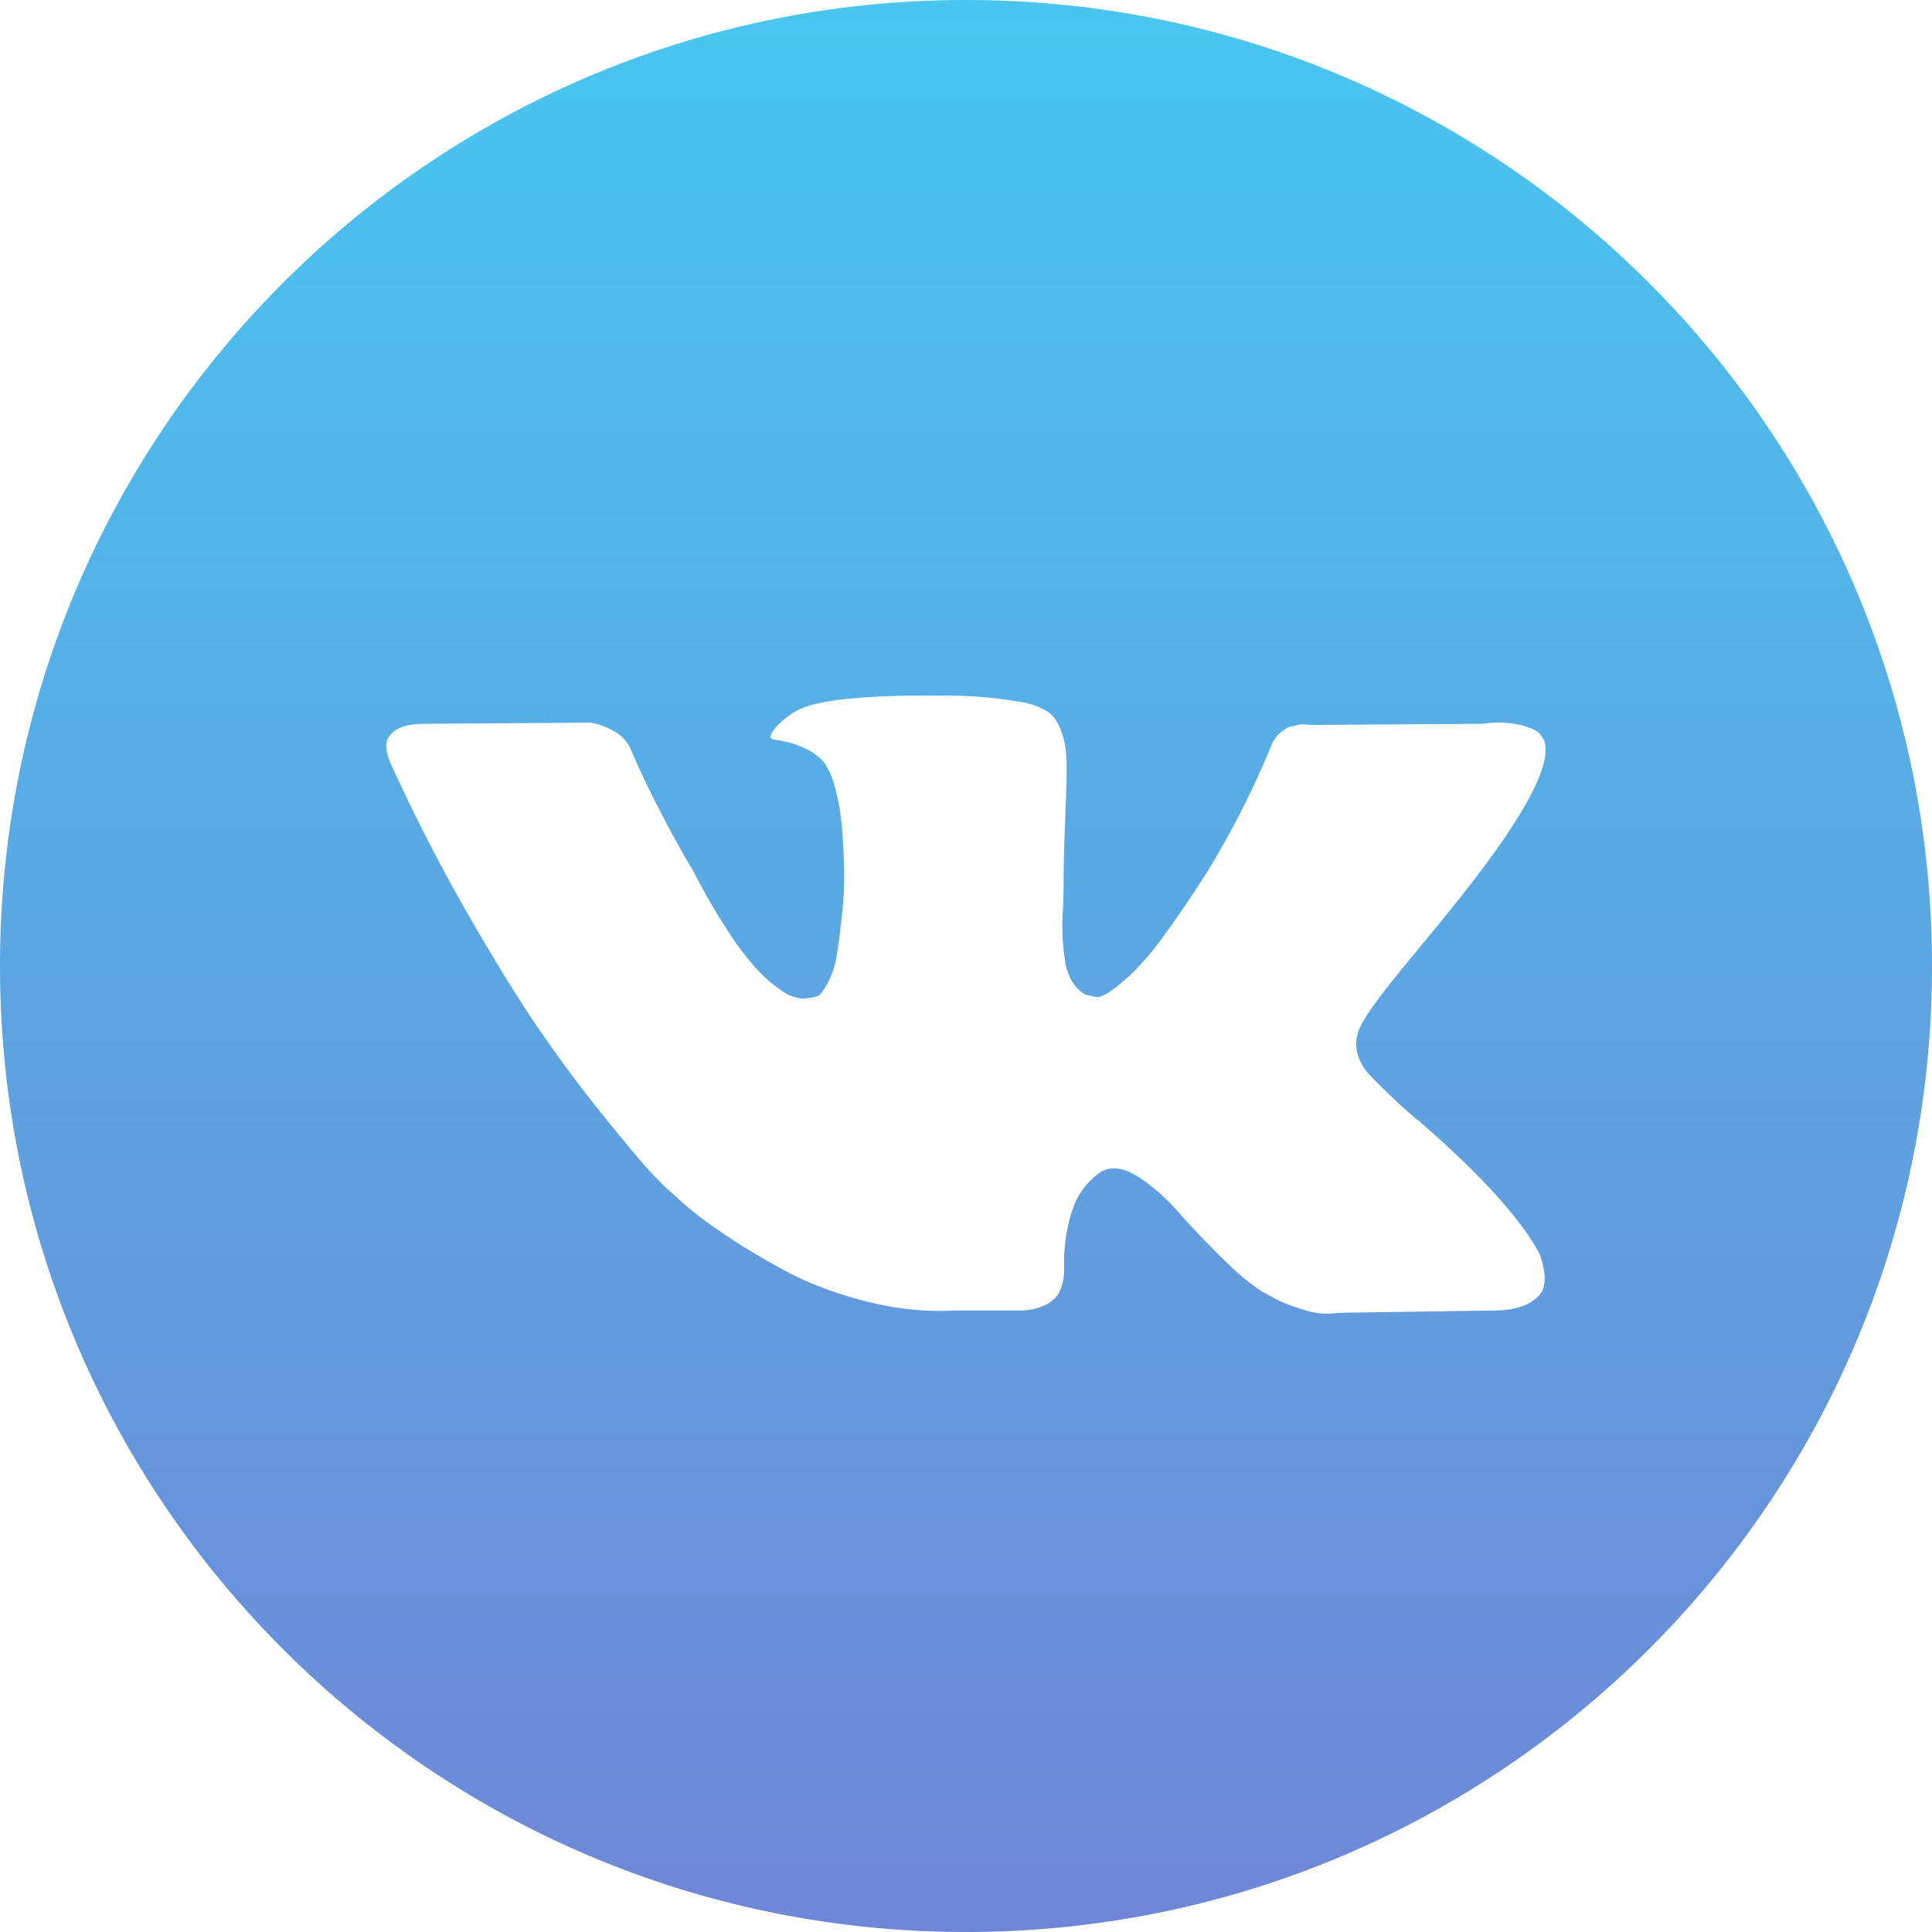 <svg xmlns="http://www.w3.org/2000/svg" width="25" height="25" viewBox="0 0 25 25"><defs><linearGradient id="a" x1="50%" x2="50%" y1="100%" y2="0%"><stop offset="0%" stop-color="#6F86D6"/><stop offset="100%" stop-color="#48C6EF"/></linearGradient></defs><path fill="url(#a)" fill-rule="evenodd" d="M0 12.5C0 5.597 5.596 0 12.5 0 19.403 0 25 5.597 25 12.5 25 19.404 19.403 25 12.5 25 5.596 25 0 19.404 0 12.5zm19.92 3.725a.94.94 0 0 0-.05-.091c-.26-.439-.758-.976-1.492-1.614l-.016-.015-.007-.007-.008-.007h-.008a8.726 8.726 0 0 1-.633-.599c-.161-.194-.197-.392-.11-.591.063-.151.298-.47.704-.956.213-.258.382-.465.507-.621.901-1.12 1.292-1.835 1.172-2.146l-.047-.073c-.03-.044-.112-.084-.242-.12a1.313 1.313 0 0 0-.5-.019l-2.249.015a.311.311 0 0 0-.156.003l-.102.022-.039.019-.03.022a.339.339 0 0 0-.087.076.494.494 0 0 0-.078.128 11.594 11.594 0 0 1-.835 1.643c-.193.301-.37.563-.532.784a3.824 3.824 0 0 1-.406.49 2.822 2.822 0 0 1-.296.251c-.089.064-.157.09-.203.08a6.061 6.061 0 0 1-.133-.029.5.5 0 0 1-.176-.178.763.763 0 0 1-.09-.285 2.939 2.939 0 0 1-.023-.646c.005-.151.008-.253.008-.307 0-.185.004-.386.011-.602l.02-.515c.005-.126.008-.26.008-.401 0-.142-.01-.252-.028-.333a1.085 1.085 0 0 0-.081-.233.402.402 0 0 0-.16-.175.939.939 0 0 0-.262-.1 5.547 5.547 0 0 0-1.055-.094c-.968-.01-1.59.049-1.866.175-.11.054-.208.127-.297.22-.094.106-.107.165-.04.174.313.044.535.149.665.314l.047.088c.036.063.073.175.109.336.036.16.06.338.07.533.026.355.026.66 0 .912-.026.253-.05.45-.074.592a1.126 1.126 0 0 1-.2.503.13.13 0 0 1-.038.037.621.621 0 0 1-.211.036.515.515 0 0 1-.266-.102 1.832 1.832 0 0 1-.324-.281 3.772 3.772 0 0 1-.378-.5 8.56 8.56 0 0 1-.438-.76l-.125-.211a17.777 17.777 0 0 1-.32-.595c-.135-.26-.255-.512-.36-.756a.486.486 0 0 0-.187-.233l-.039-.022a.874.874 0 0 0-.305-.11l-2.14.015c-.218 0-.366.046-.444.139l-.032.043A.223.223 0 0 0 5 9.665c0 .054.016.12.047.197.312.687.652 1.348 1.019 1.986.367.638.686 1.151.957 1.54.27.39.546.757.828 1.103.28.345.467.567.558.664.091.098.163.17.215.22l.195.174c.125.117.308.257.55.42.243.163.51.324.805.482.294.158.637.287 1.027.387.39.1.77.14 1.14.12h.898c.183-.014.32-.068.414-.16l.031-.037a.467.467 0 0 0 .059-.135.696.696 0 0 0 .027-.2c-.005-.21.012-.398.051-.566.039-.168.083-.295.133-.38a.94.94 0 0 1 .3-.321.529.529 0 0 1 .063-.026c.125-.039.272 0 .441.114.17.114.328.255.477.423.148.168.327.357.535.566.208.21.39.365.546.467l.157.088c.104.058.24.112.406.16a.933.933 0 0 0 .437.037l2-.03c.197 0 .351-.03.46-.09.11-.061.174-.128.195-.201a.53.53 0 0 0 .004-.249.87.87 0 0 0-.055-.193z"/></svg>